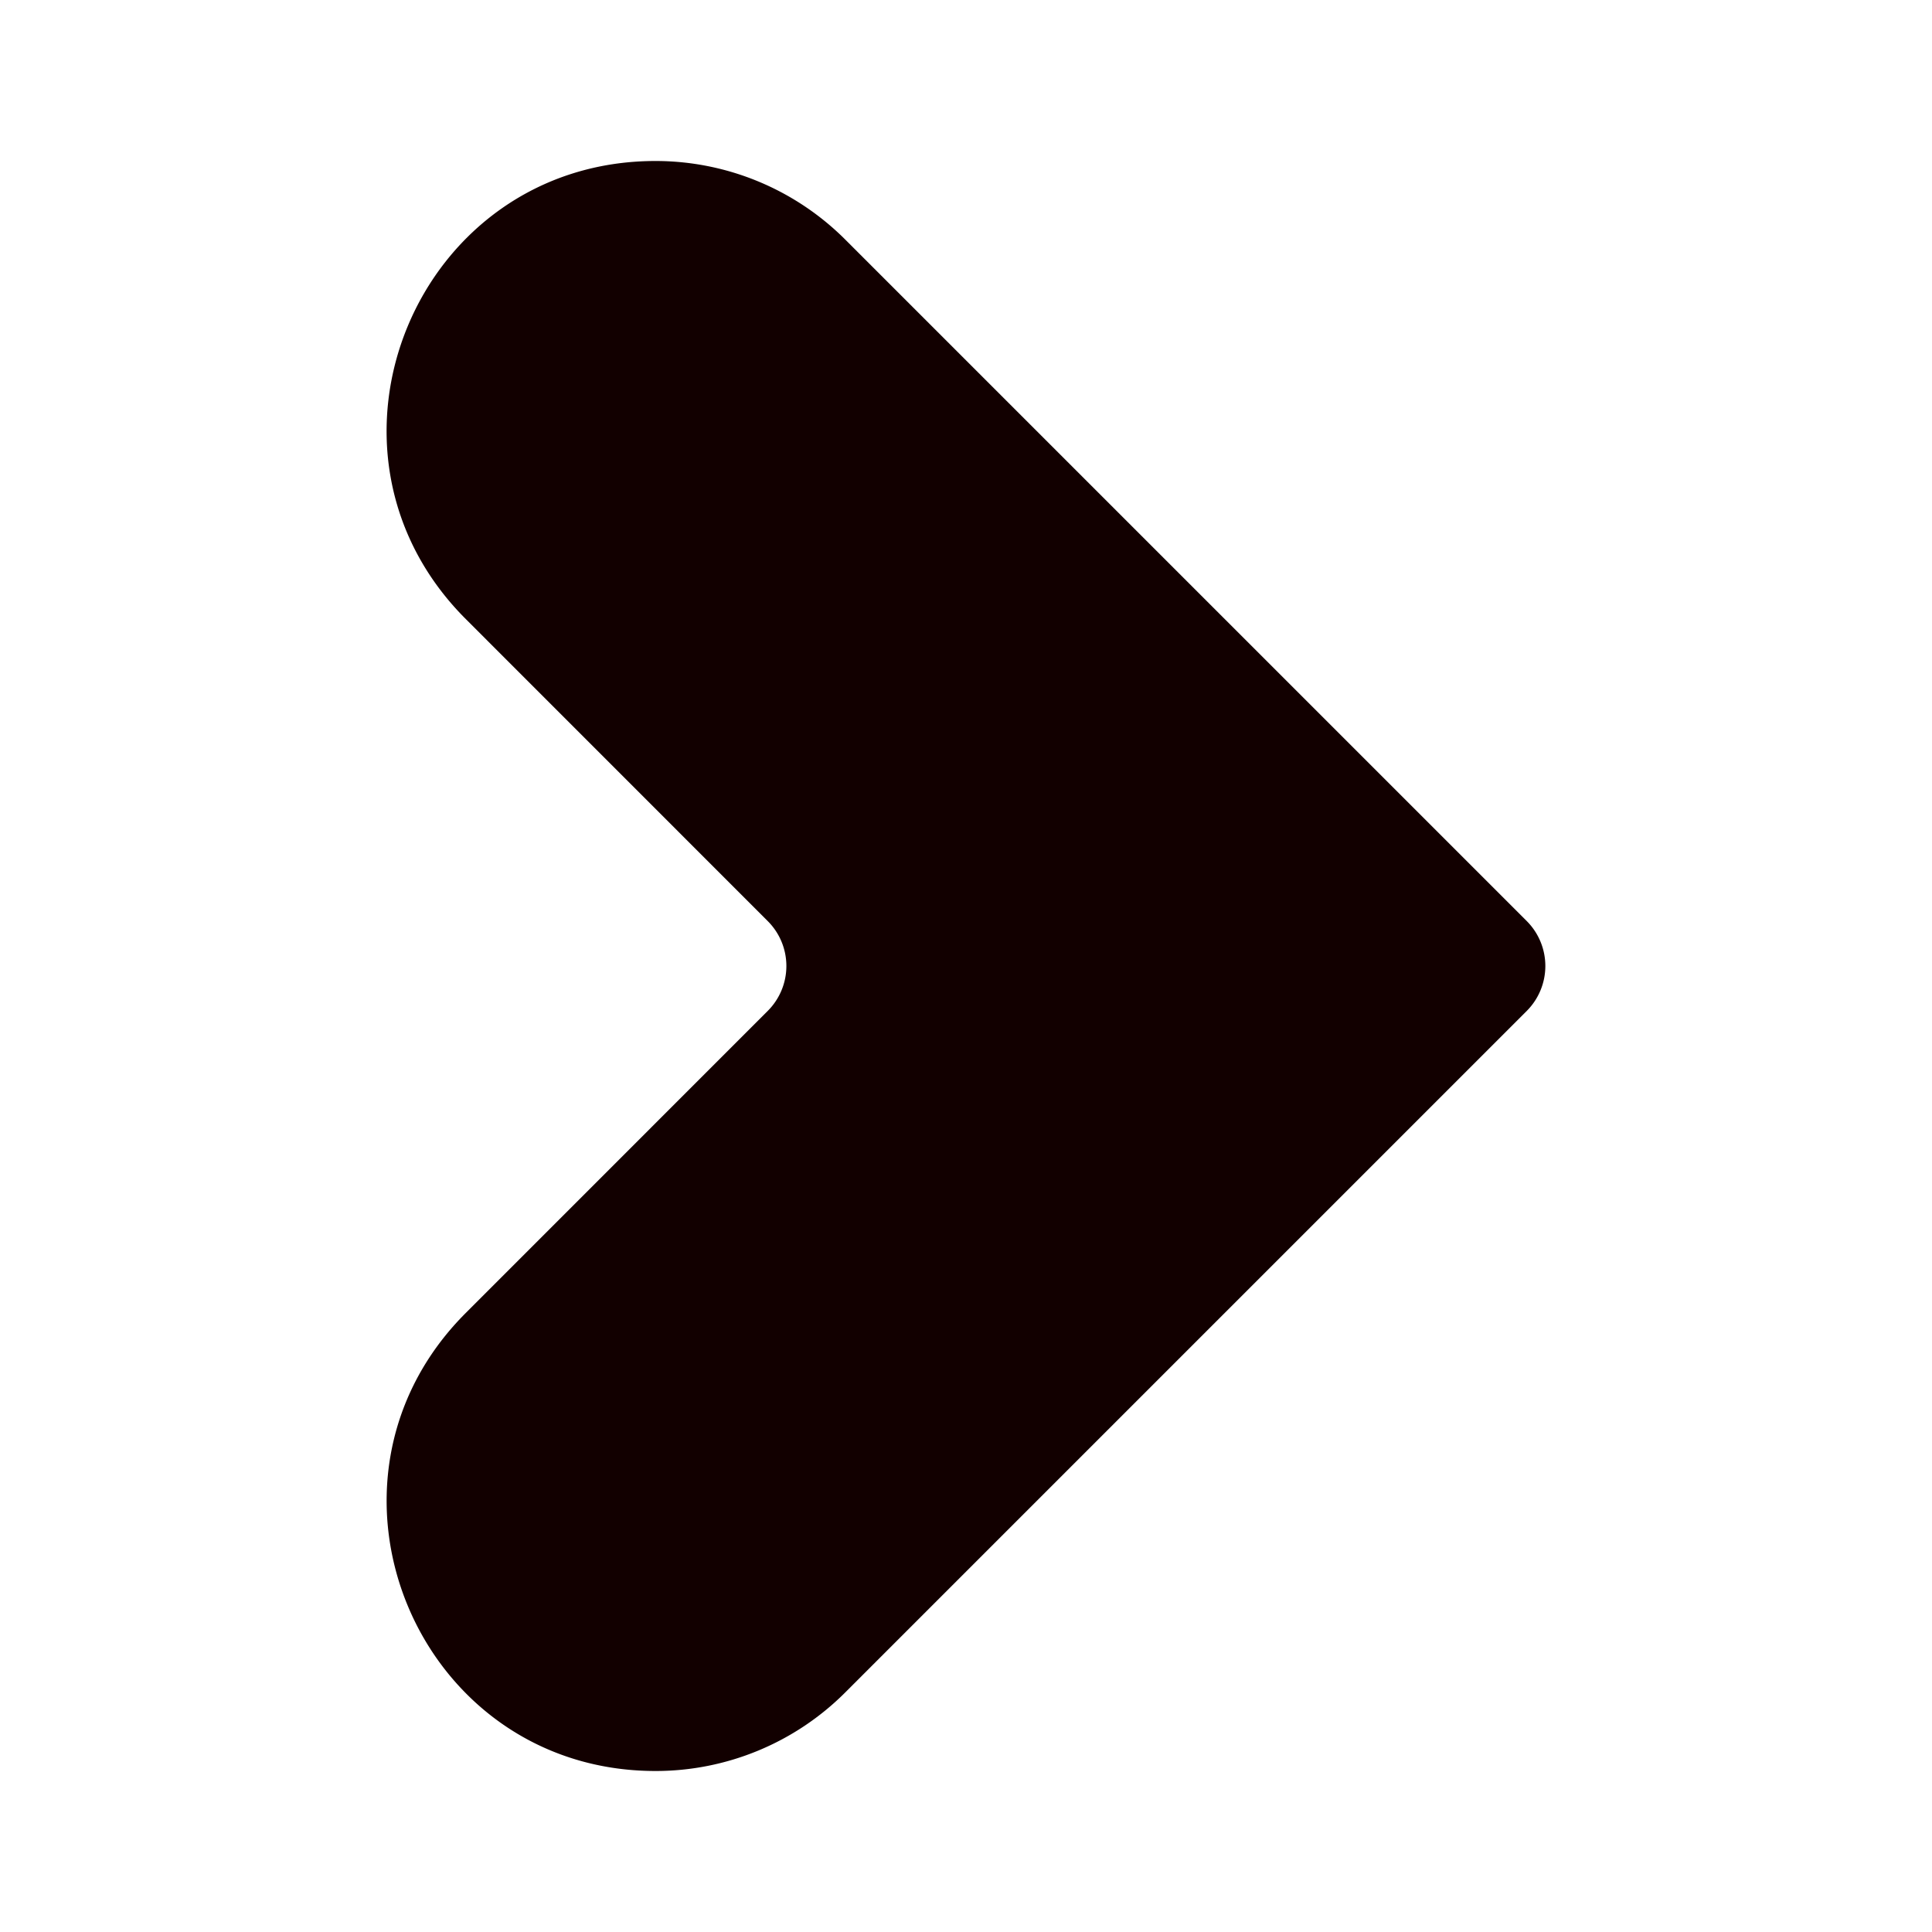 <svg xmlns="http://www.w3.org/2000/svg" height="24" width="24"><path fill="none" d="M0 0h24v24H0z"/><path d="M8.143 2c-2.97 0-4.458 3.59-2.357 5.69l3.752 3.753a.788.788 0 010 1.114L5.786 16.31c-2.1 2.1-.613 5.69 2.357 5.69a3.33 3.33 0 002.357-.976l8.467-8.467a.79.79 0 000-1.114L10.5 2.976A3.333 3.333 0 008.143 2" fill="#120000"/></svg>
